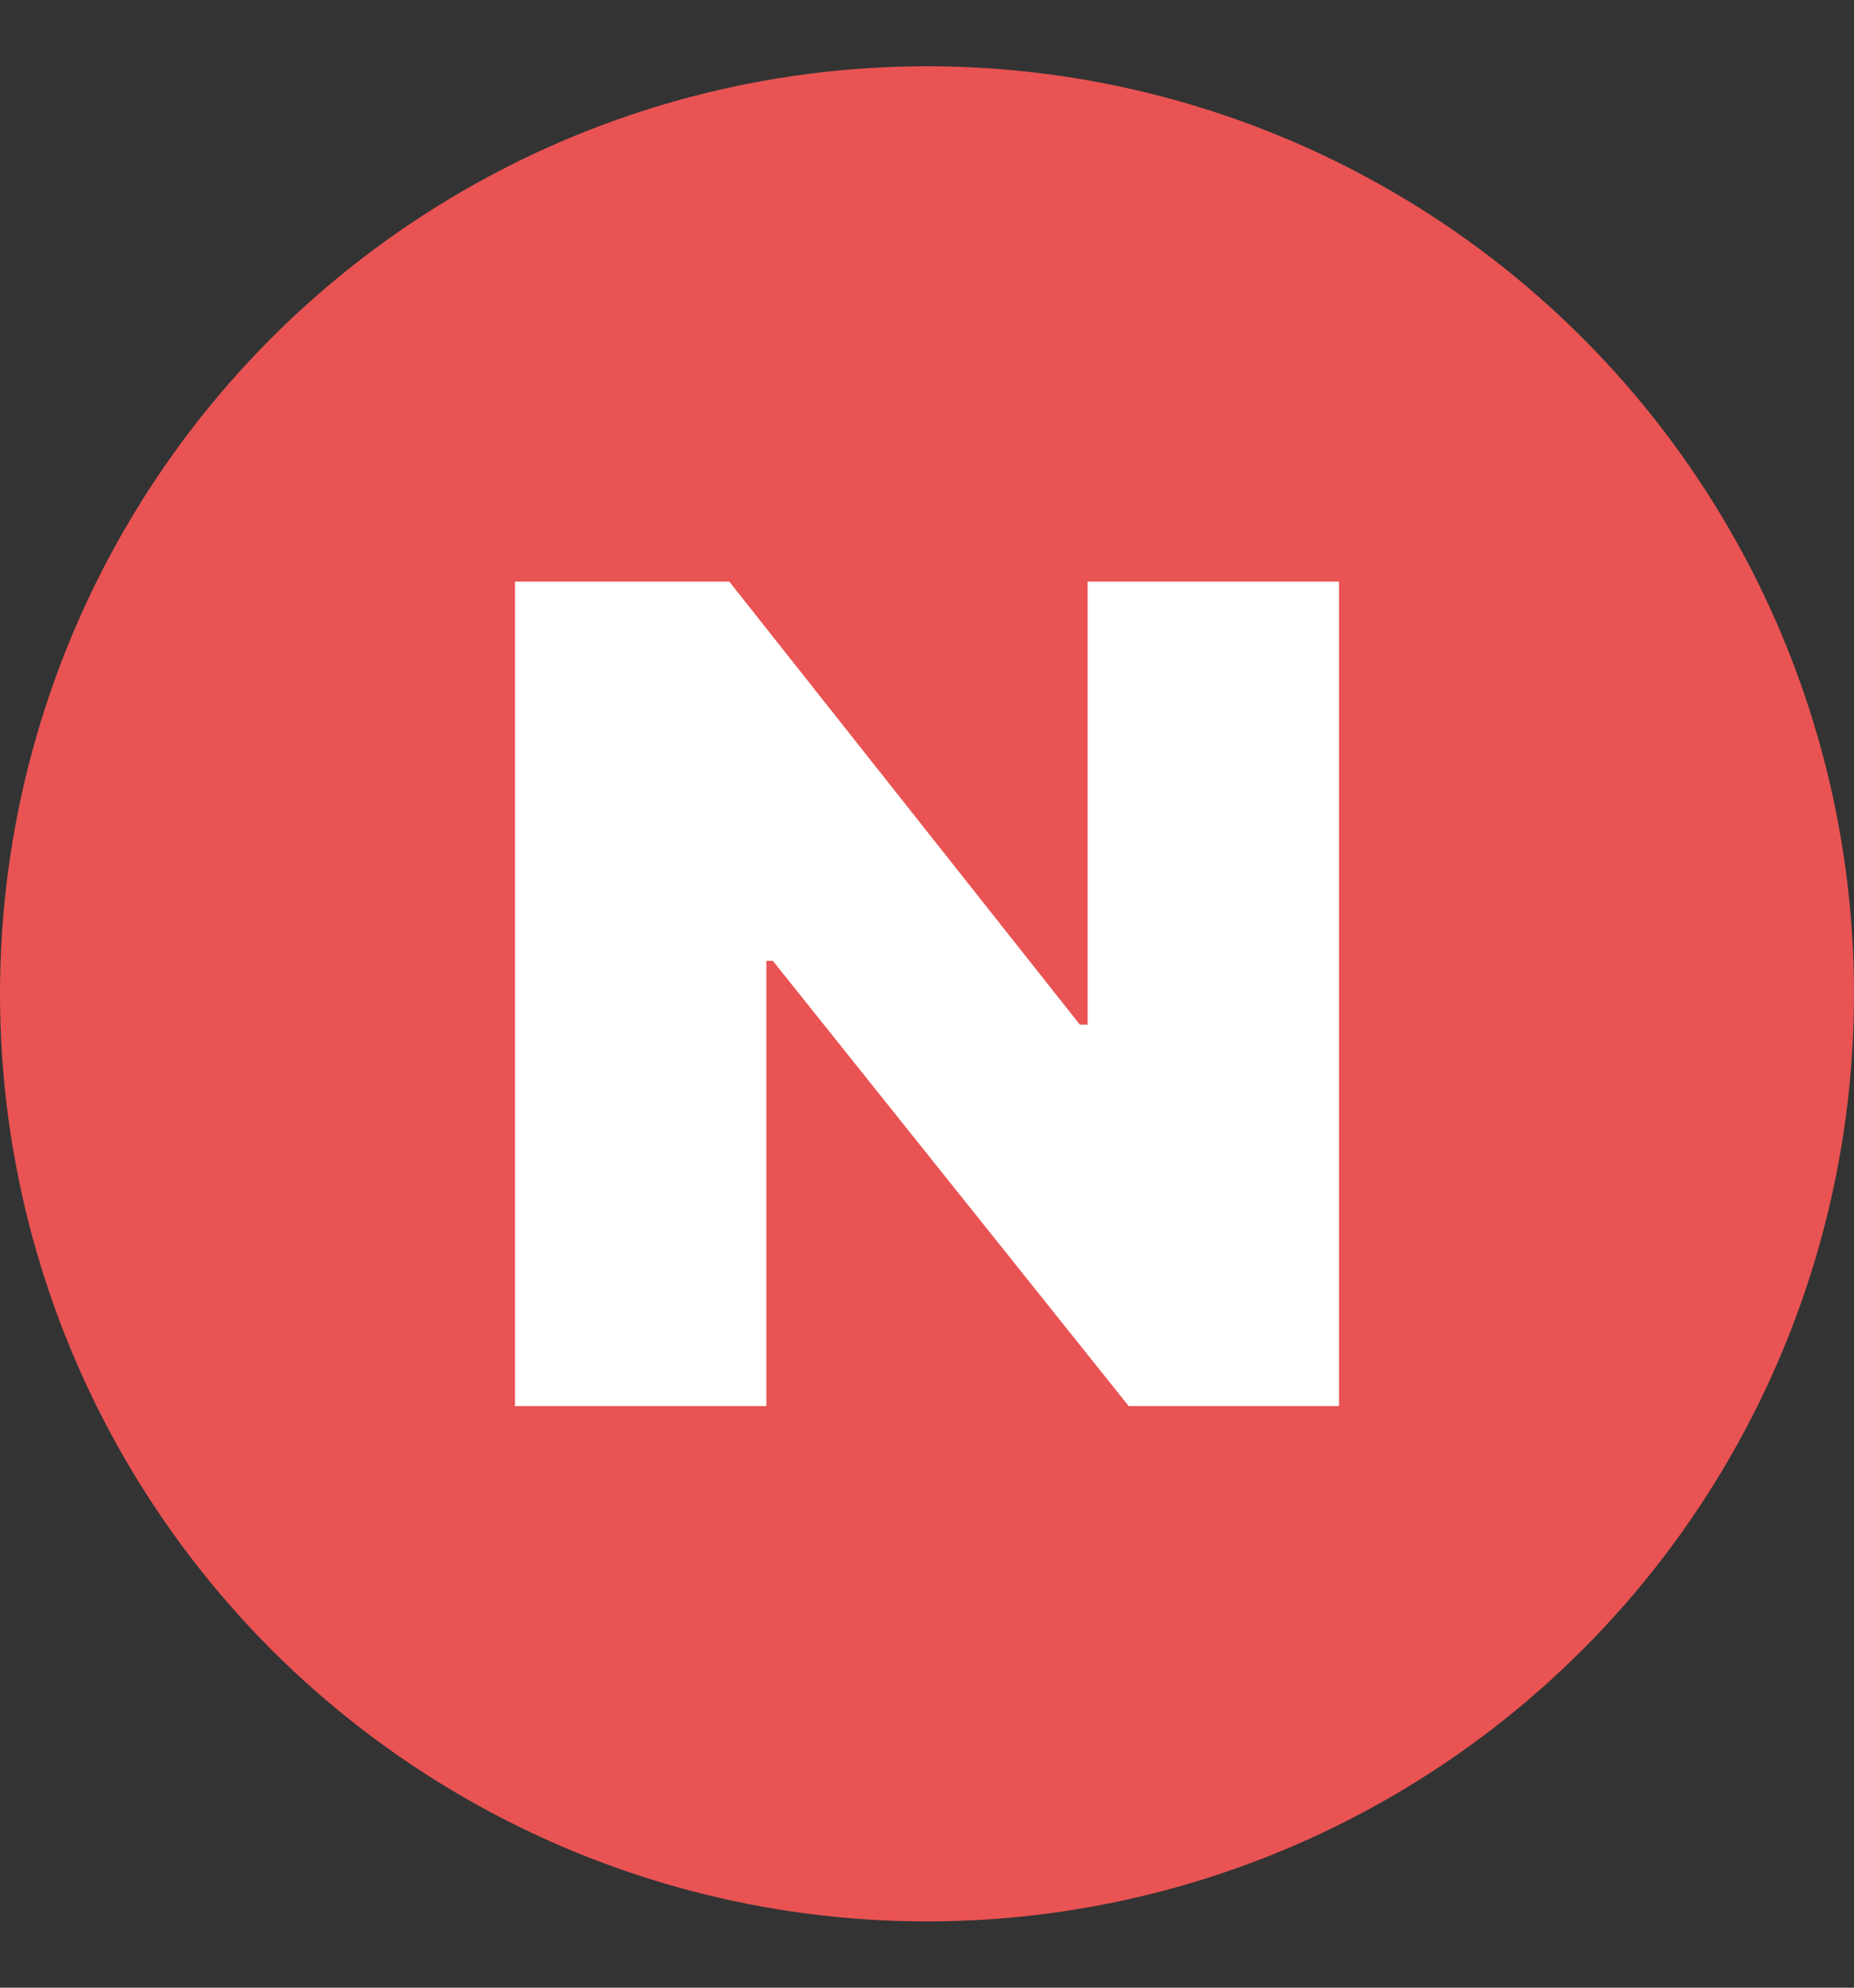 <svg width="14" height="15" viewBox="0 0 14 15" fill="none" xmlns="http://www.w3.org/2000/svg">
<rect x="0" y="0" width="14" height="15" fill="#333333" stroke="none"/>
<g id="new_icon">
<circle id="Ellipse 28" cx="7" cy="7.5" r="7" fill="#E95353"/>
<path id="N" d="M10.111 4.389V10.611H8.523L5.836 7.251H5.787V10.611H3.889V4.389H5.507L8.154 7.732H8.213V4.389H10.111Z" fill="white"/>
</g>
</svg>
